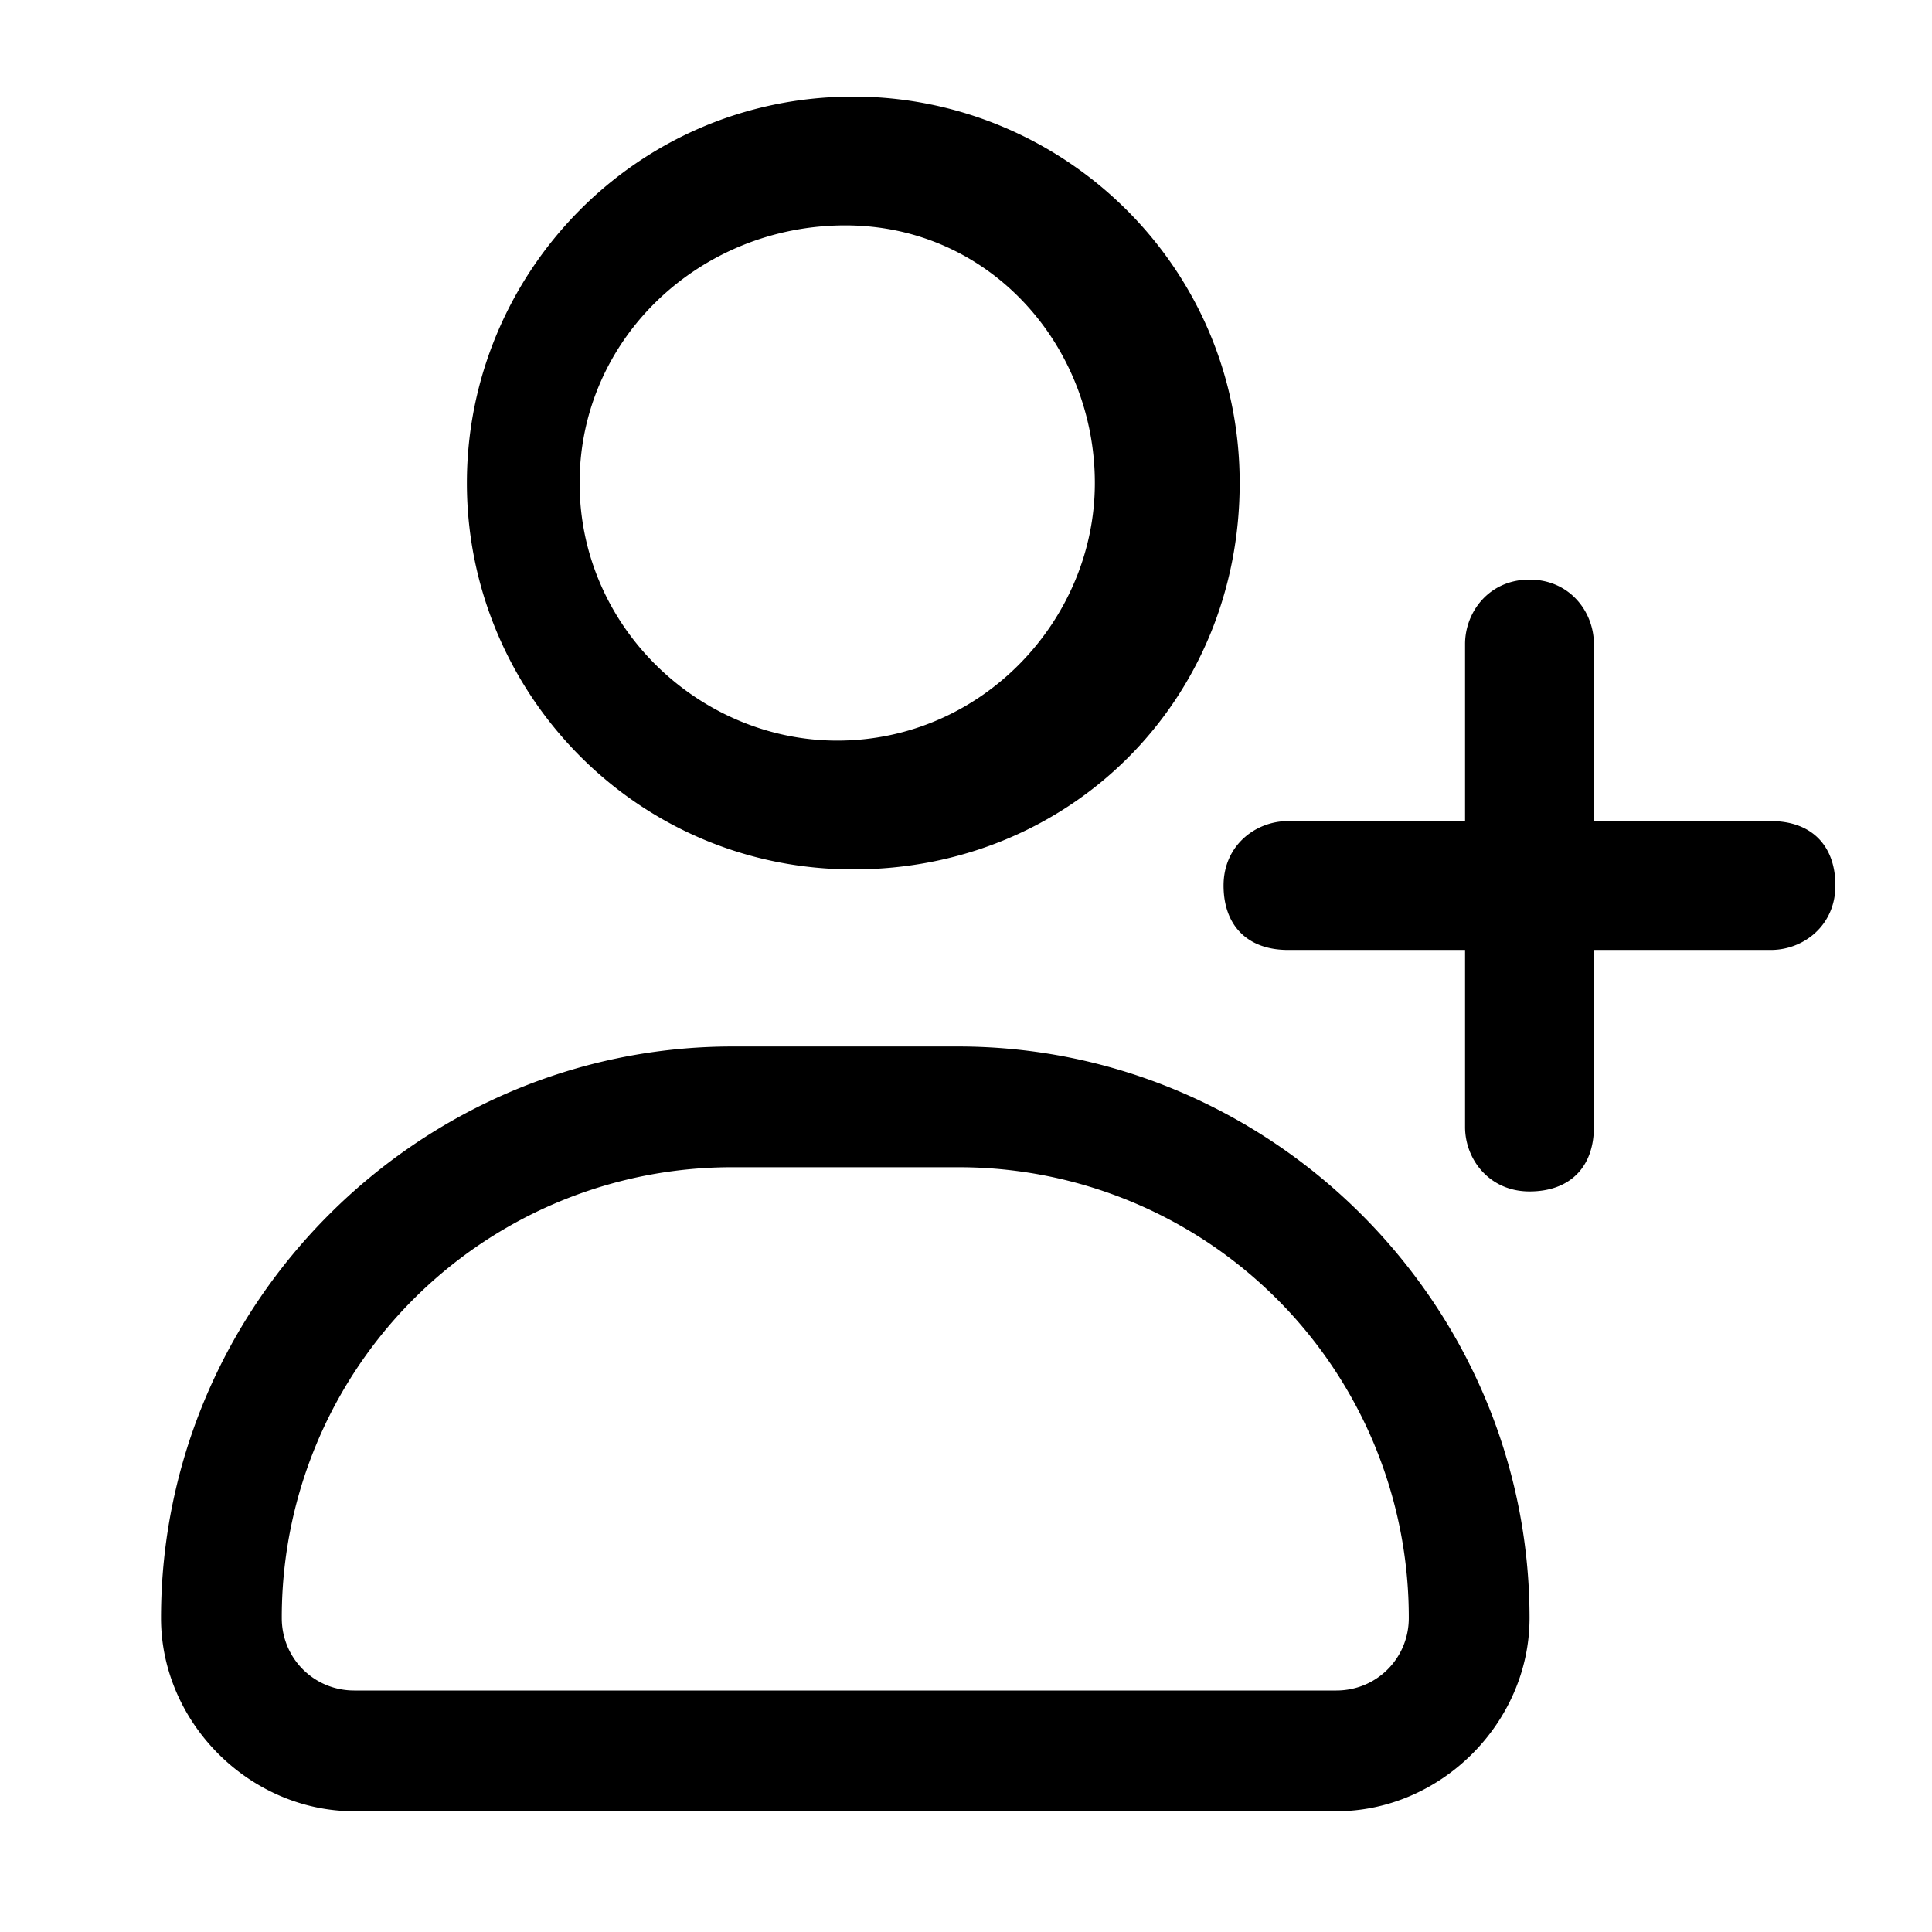 <svg xmlns="http://www.w3.org/2000/svg" width="32" height="32"><path d="M14 3.733C11.6 3.733 9.6 5.6 9.6 8s2 4.267 4.267 4.267c2.4 0 4.267-2 4.267-4.267s-1.733-4.267-4.133-4.267zM7.733 8c0-3.467 2.8-6.4 6.4-6.4 3.467 0 6.4 2.8 6.4 6.4s-2.8 6.4-6.4 6.4-6.4-2.933-6.4-6.4M26.4 10.667V13.6h2.933c.667 0 1.067.4 1.067 1.067s-.533 1.067-1.067 1.067H26.4v2.933c0 .667-.4 1.067-1.067 1.067s-1.067-.533-1.067-1.067v-2.933h-2.933c-.667 0-1.067-.4-1.067-1.067s.533-1.067 1.067-1.067h2.933v-2.933c0-.533.4-1.067 1.067-1.067s1.067.533 1.067 1.067M4.667 26.8c0 .667.533 1.2 1.2 1.2h16.267c.667 0 1.2-.533 1.2-1.2a7.455 7.455 0 0 0-7.467-7.467h-3.733A7.455 7.455 0 0 0 4.667 26.8m-2 0c0-5.2 4.267-9.467 9.467-9.467h3.733c5.2 0 9.467 4.267 9.467 9.467 0 1.733-1.467 3.2-3.2 3.2H5.867c-1.733 0-3.2-1.467-3.2-3.2"/></svg>